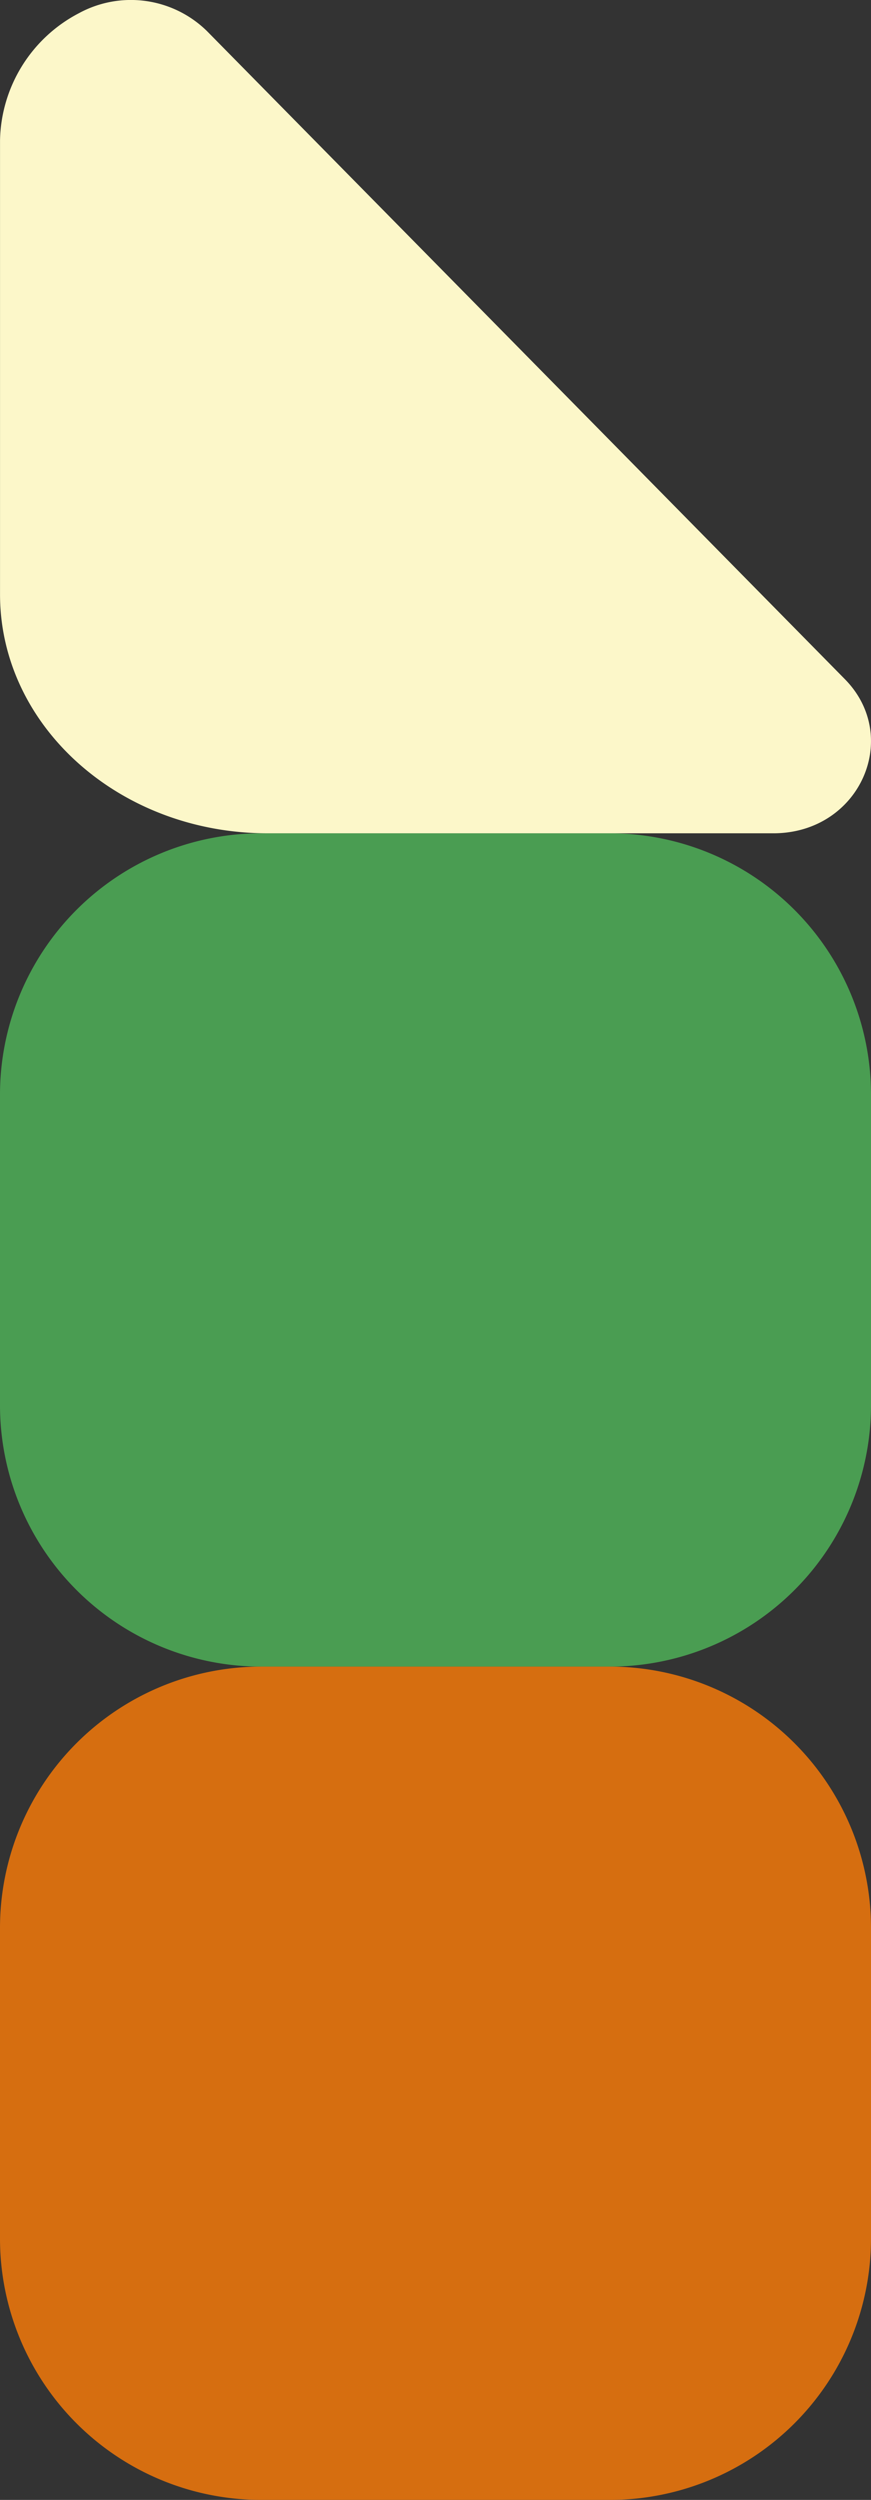 <svg xmlns="http://www.w3.org/2000/svg" width="53.076" height="152.217" viewBox="0 0 53.076 152.217">
  <rect x="0" y="0" width="53.076" height="152.217" fill="#333333" stroke="none"/>
  <g id="Grupo_17" data-name="Grupo 17" transform="translate(209.076 821.477) rotate(180)">
    <path id="Caminho_1" data-name="Caminho 1" d="M37.159,50.74H15.918A15.918,15.918,0,0,1,0,34.822v-18.9A15.919,15.919,0,0,1,15.918,0H37.159A15.918,15.918,0,0,1,53.076,15.918v18.9A15.917,15.917,0,0,1,37.159,50.74" transform="translate(156 719.999)" fill="#4a9d52"/>
    <path id="Caminho_3" data-name="Caminho 3" d="M37.159,50.74H15.918A15.918,15.918,0,0,1,0,34.822v-18.9A15.919,15.919,0,0,1,15.918,0H37.159A15.918,15.918,0,0,1,53.076,15.918v18.9A15.917,15.917,0,0,1,37.159,50.74" transform="translate(156 669.26)" fill="#d66e10"/>
    <path id="Caminho_2" data-name="Caminho 2" d="M1.592,38.074c-3.463-3.516-.929-9.31,4.262-9.384.039,0,.08,0,.12,0h30.8c9,0,16.3,6.516,16.3,14.55V70.9a8.926,8.926,0,0,1-4.812,7.727,6.623,6.623,0,0,1-7.794-1.088Z" transform="translate(156 742.049)" fill="#fcf7c9"/>
  </g>
</svg>
